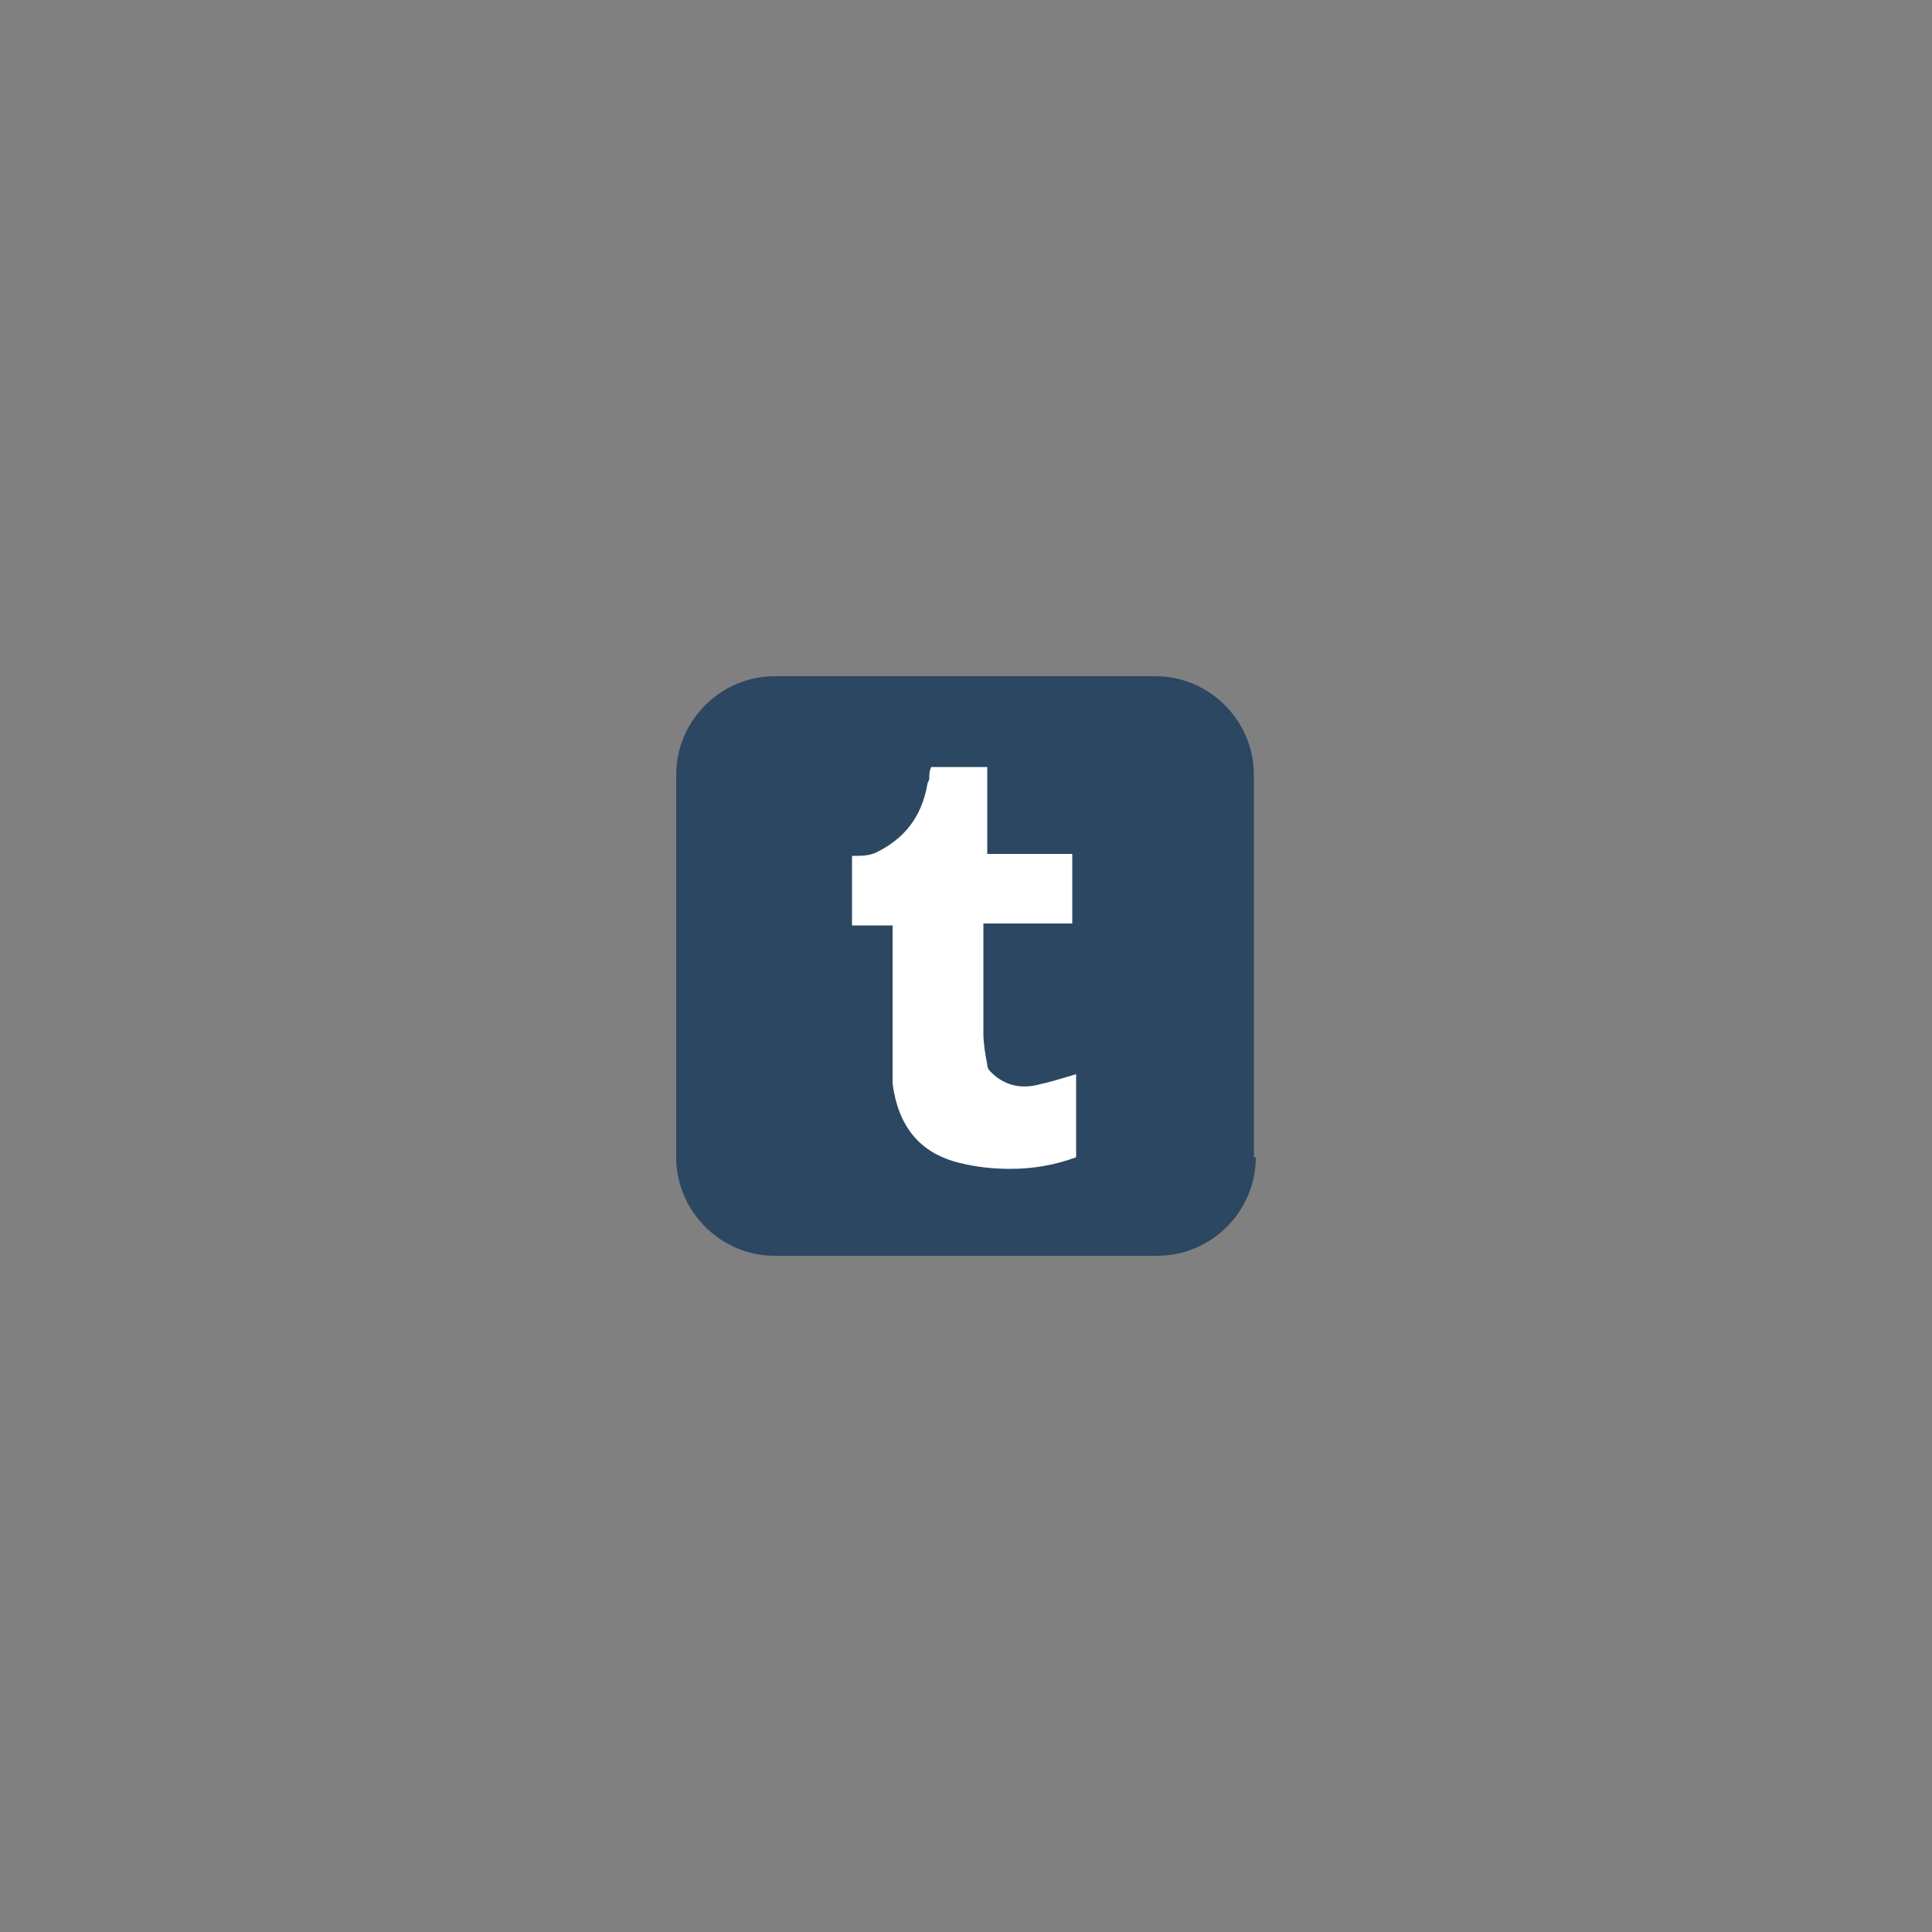 <?xml version="1.0" encoding="utf-8"?>
<!-- Generator: Adobe Illustrator 23.0.0, SVG Export Plug-In . SVG Version: 6.00 Build 0)  -->
<svg version="1.1" id="Layer_1" xmlns="http://www.w3.org/2000/svg" xmlns:xlink="http://www.w3.org/1999/xlink" x="0px" y="0px"
	 viewBox="0 0 100 100" style="enable-background:new 0 0 100 100;" xml:space="preserve">
<rect x="0" y="0" width="100" height="100" fill="#808080" stroke="none"/>
<style type="text/css">
	.st0{fill:#2C4762;}
	.st1{fill:#FFFFFF;}
</style>
<g>
	<path class="st0" d="M65,59.9c0,2.8-2.3,5.1-5.1,5.1H40.1c-2.8,0-5.1-2.3-5.1-5.1V40.1c0-2.8,2.3-5.1,5.1-5.1h19.7
		c2.8,0,5.1,2.3,5.1,5.1V59.9z"/>
	<g>
		<path class="st1" d="M51.1,44.2v-4.5h-2.9c-0.1,0.2-0.1,0.4-0.1,0.6c0,0.1-0.1,0.2-0.1,0.3c-0.3,1.7-1.2,2.8-2.6,3.5
			c-0.4,0.2-0.8,0.2-1.3,0.2v3.6h2.1c0,5.1,0,7.7,0,7.9v0.3c0.3,2.2,1.4,3.6,3.5,4.1c0.8,0.2,1.7,0.3,2.6,0.3c1.2,0,2.3-0.2,3.4-0.6
			v-4.3c-0.7,0.2-1.3,0.4-1.8,0.5c-1,0.3-1.9,0.1-2.6-0.6c-0.1-0.1-0.2-0.2-0.2-0.4c-0.1-0.5-0.2-1.1-0.2-1.6v-5.7h4.6v-3.6H51.1z
			 M51.1,44.2"/>
	</g>
</g>
</svg>
